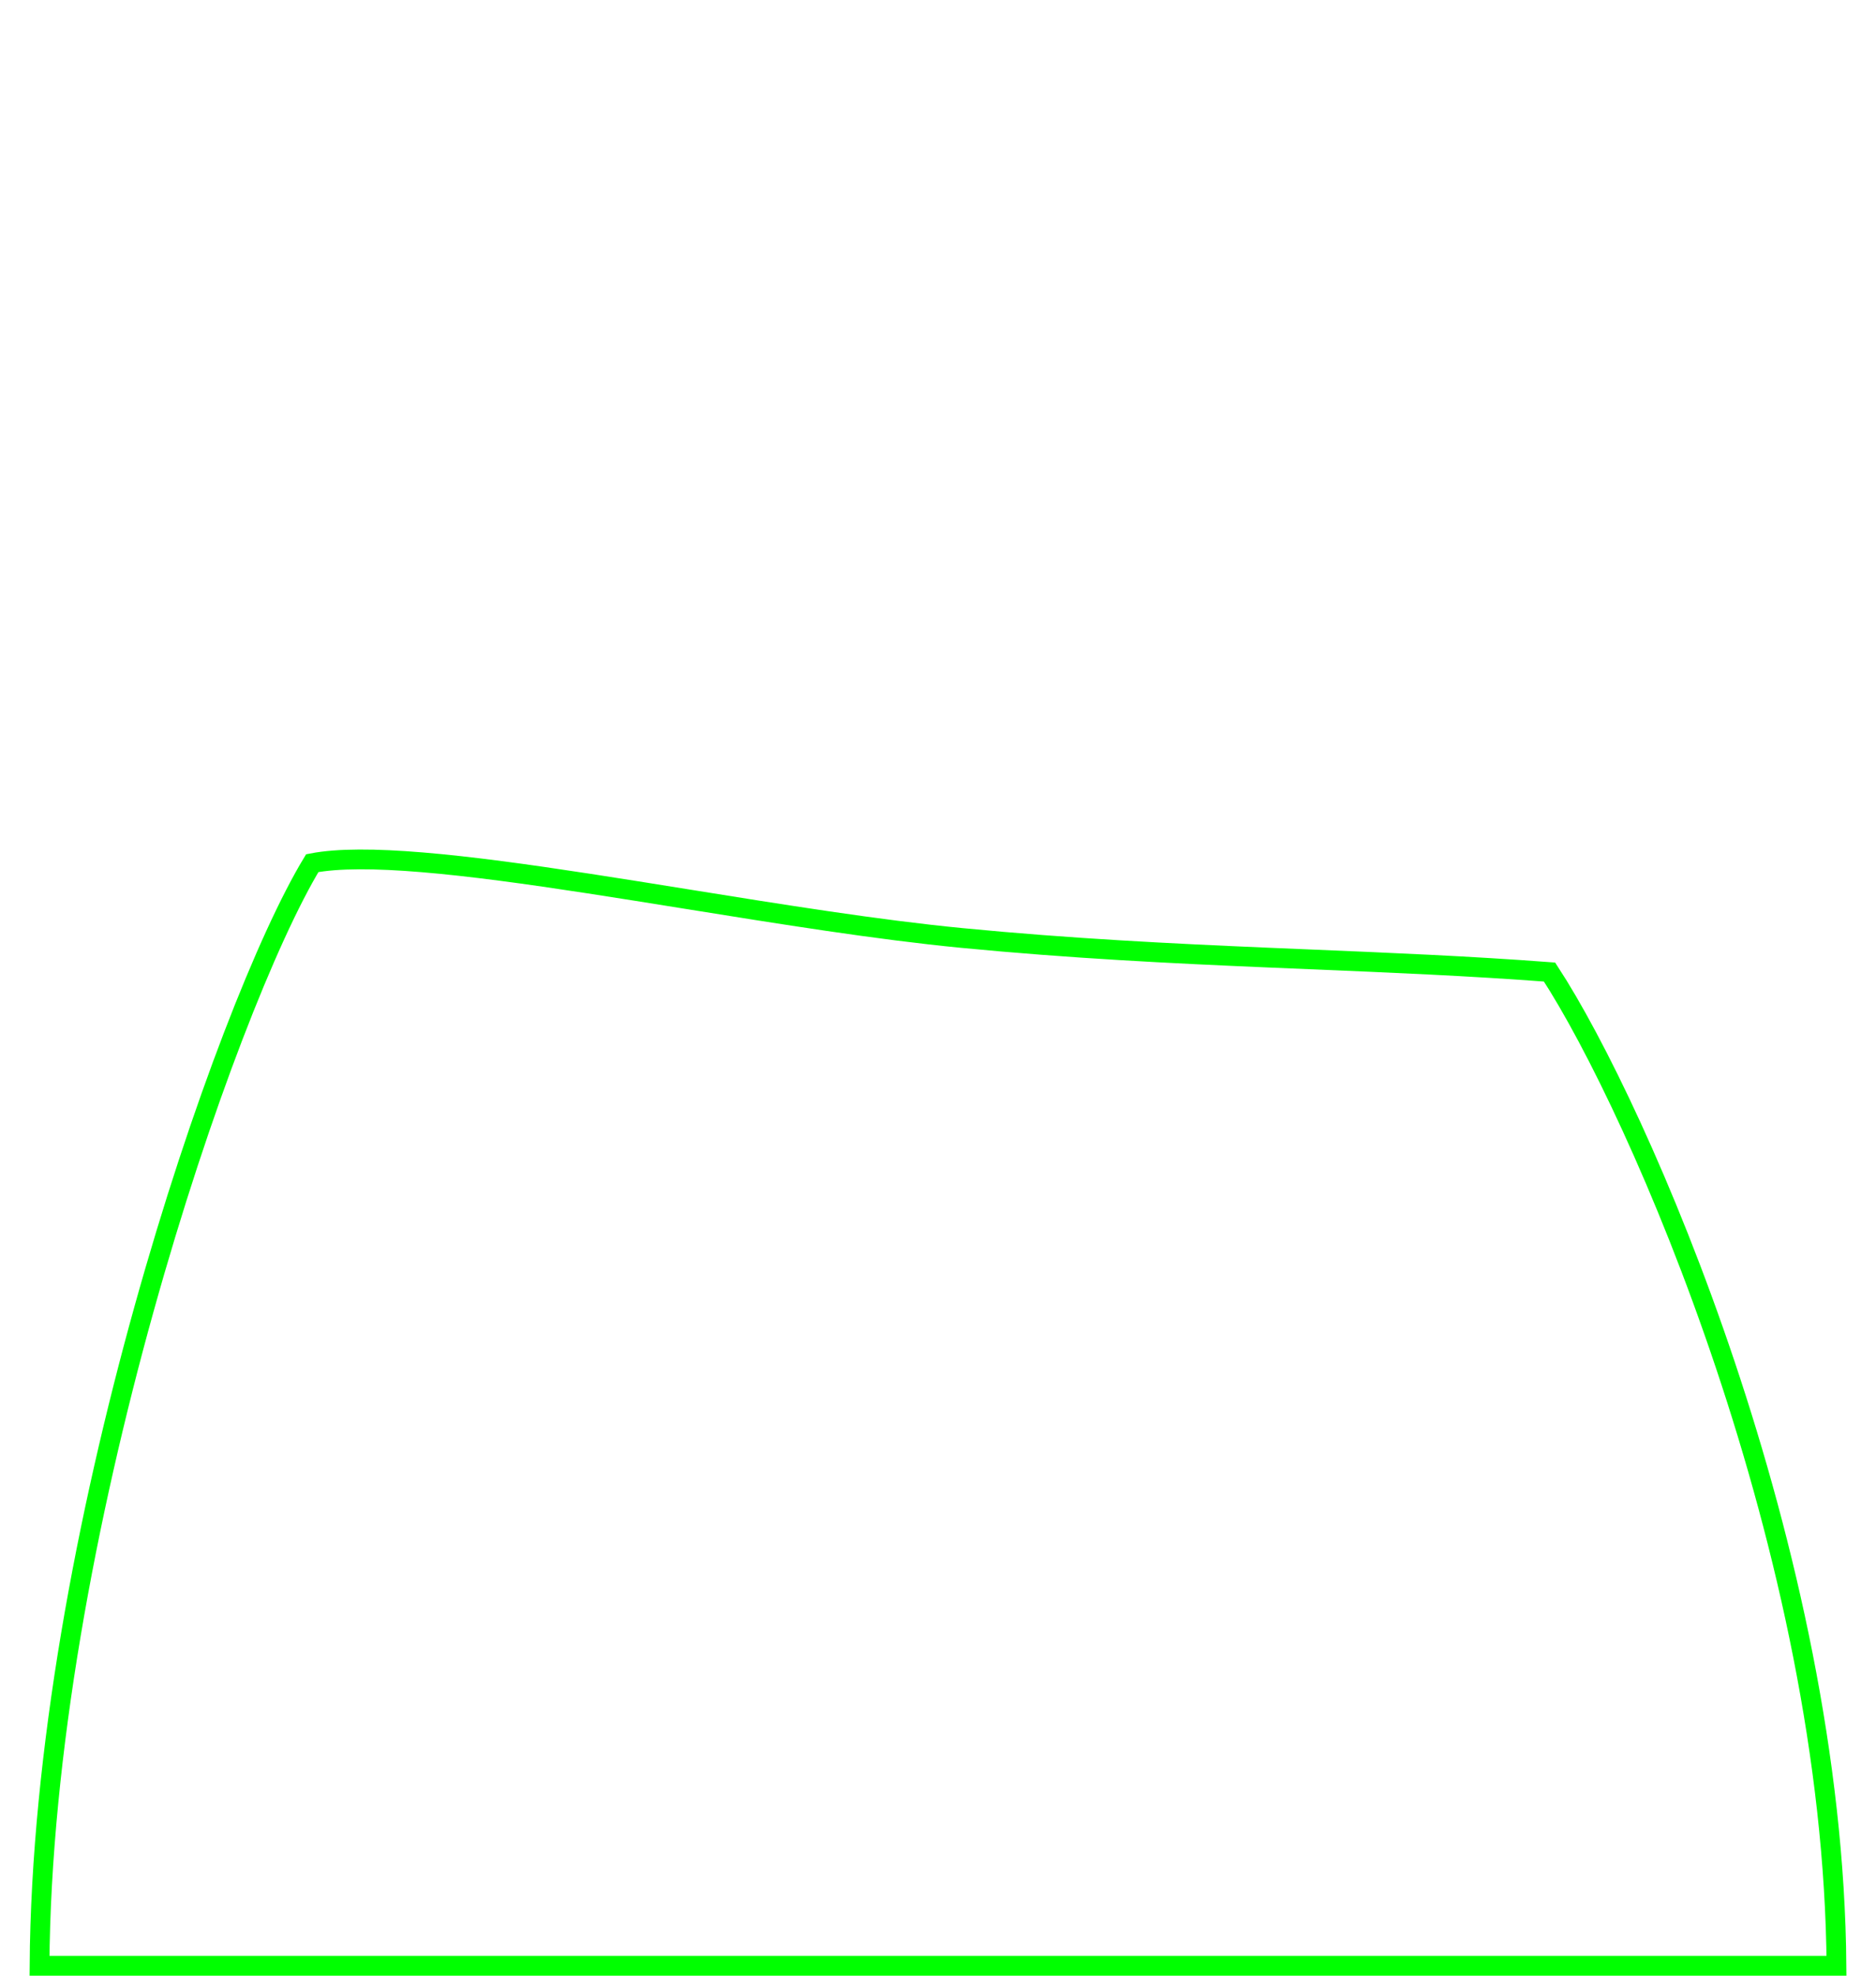 <svg width="190" height="200" viewBox="0 0 190 200" fill="none" xmlns="http://www.w3.org/2000/svg">
<path d="M4.003 199C4.145 177.475 8.816 153.235 14.588 132.504C20.36 111.776 27.196 94.686 31.626 87.378C34.215 86.878 38.03 86.9 42.735 87.29C47.663 87.697 53.46 88.497 59.653 89.447C62.867 89.94 66.189 90.474 69.546 91.014C79.09 92.549 88.922 94.13 97.404 94.951C108.47 96.022 118.617 96.52 128.424 96.938C129.836 96.998 131.24 97.056 132.639 97.115C140.801 97.454 148.777 97.786 156.936 98.4C161.466 105.334 168.642 119.984 174.734 138.156C180.847 156.391 185.841 178.089 185.996 199H4.003Z" stroke="#00FF00" stroke-width="2"/>
</svg>
